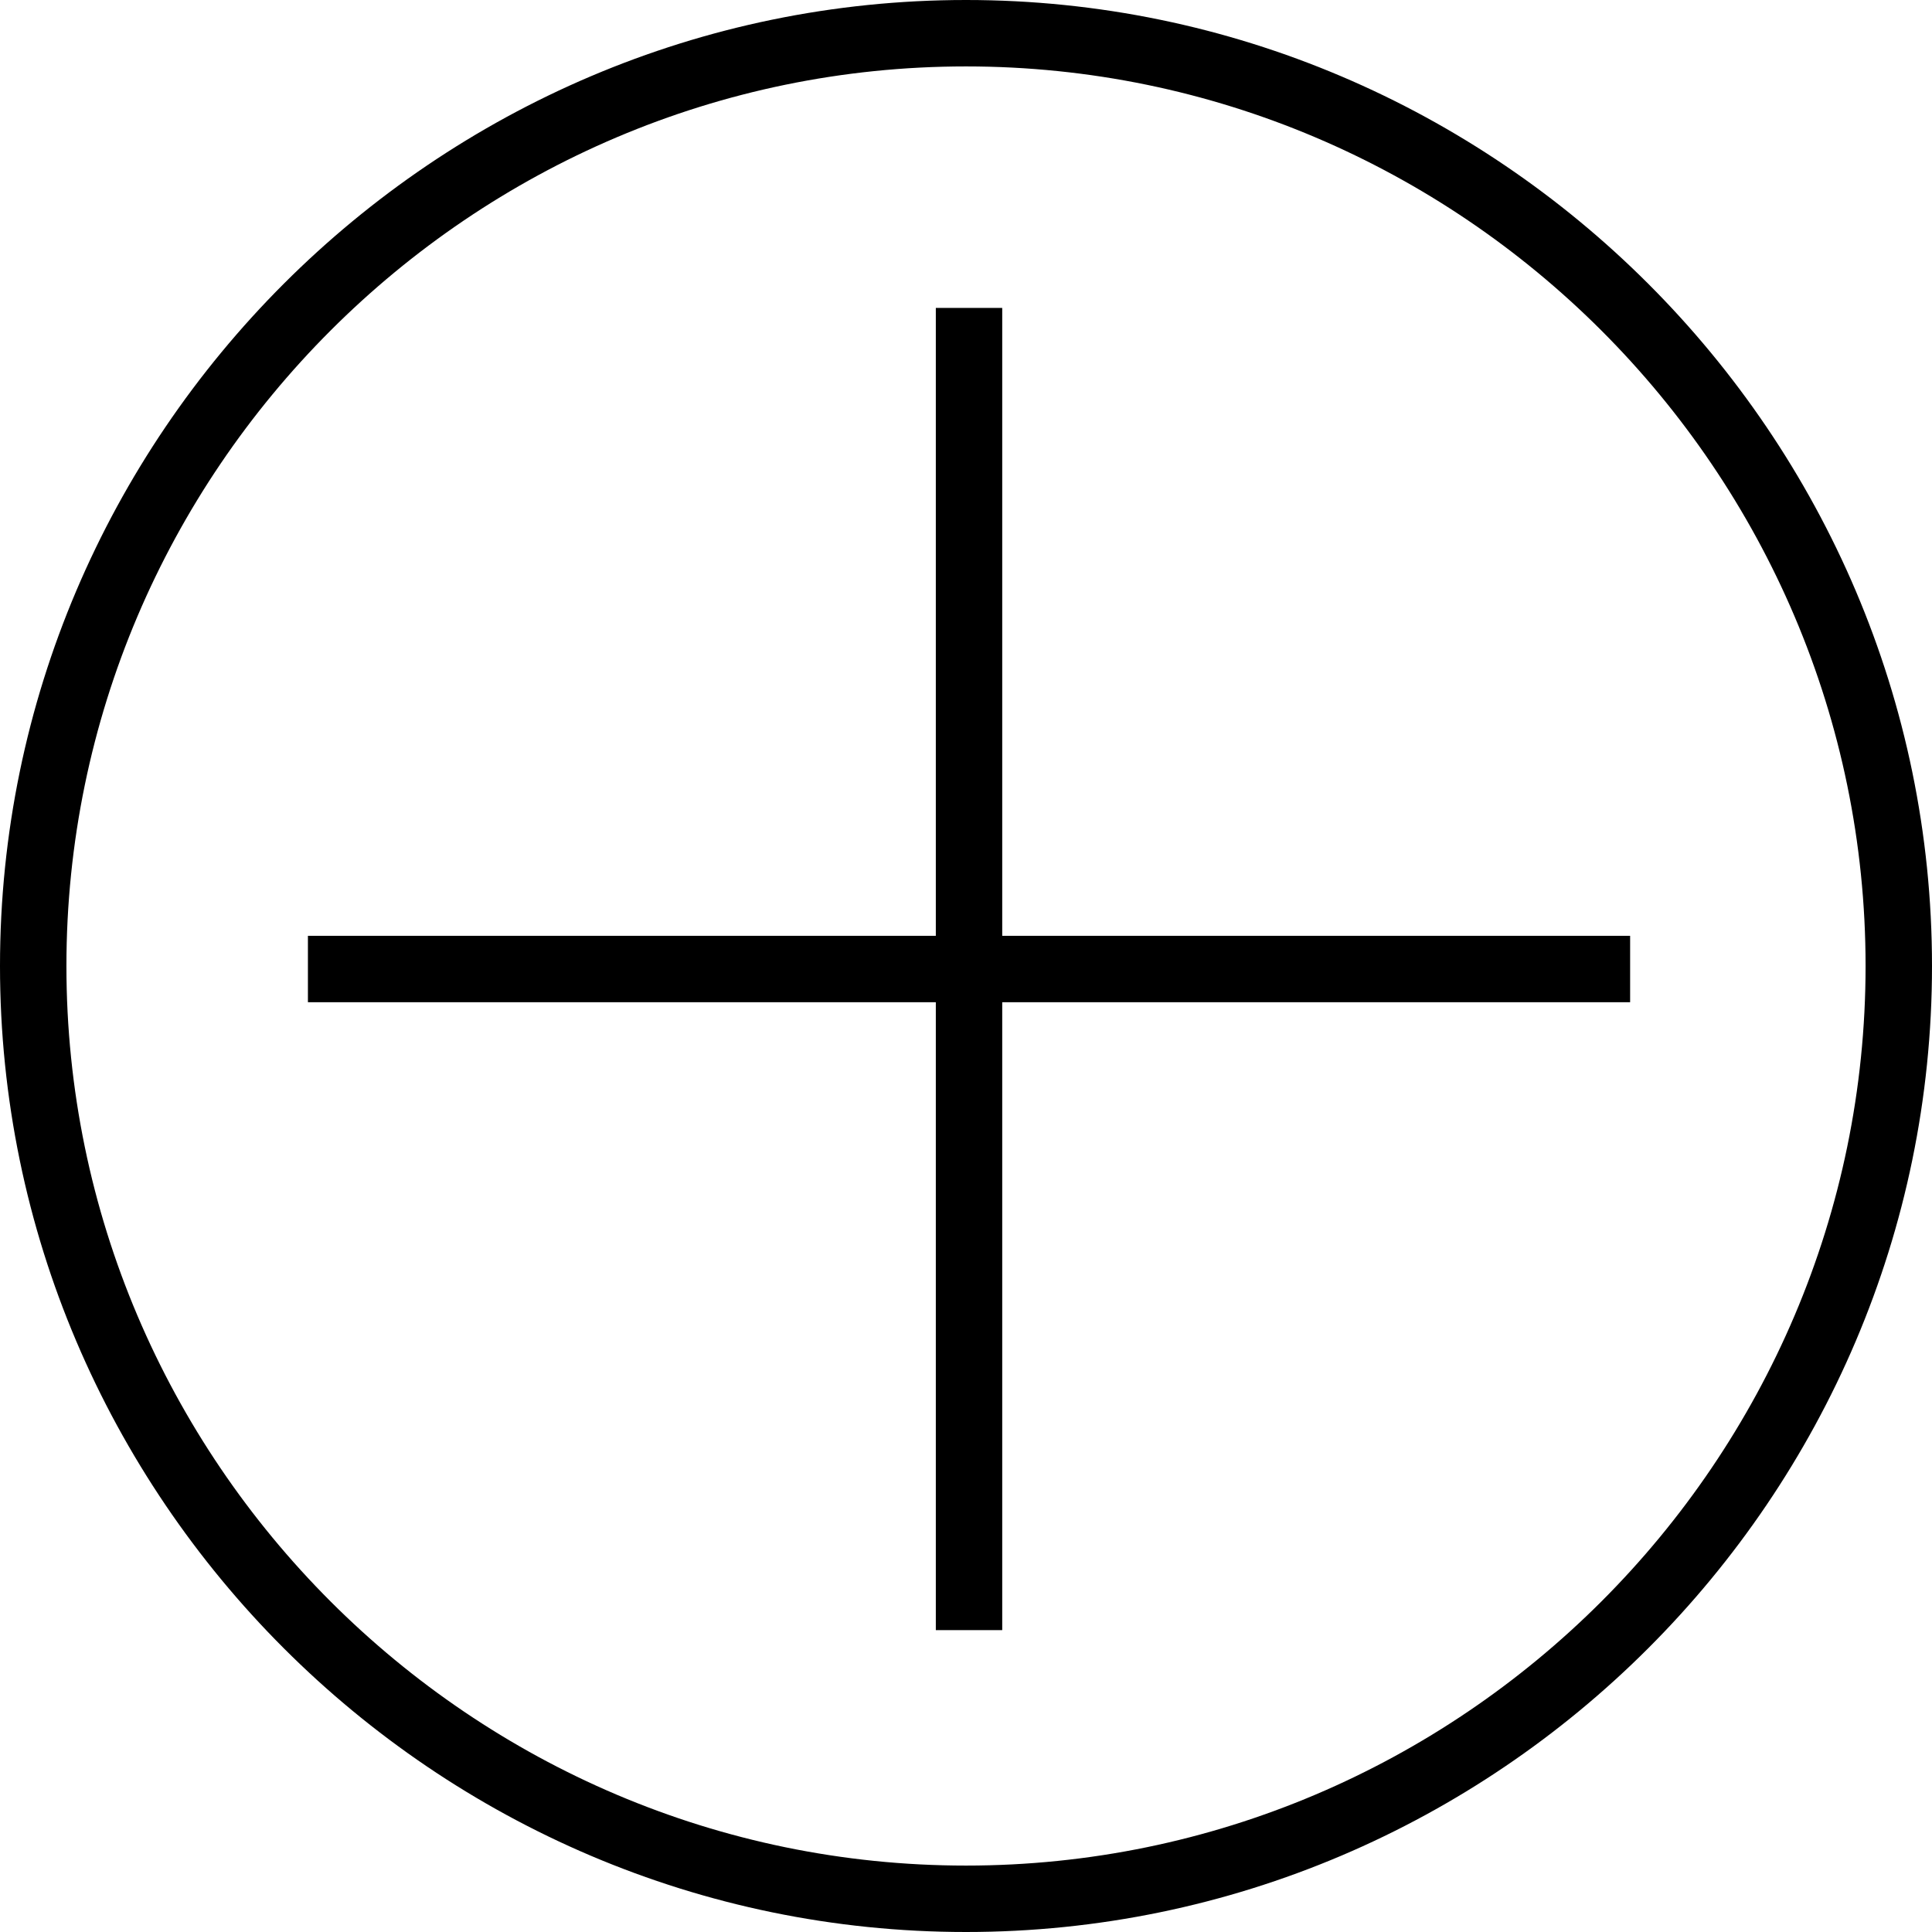<svg width="100" height="100" viewBox="0 0 100 100" fill="none" xmlns="http://www.w3.org/2000/svg">
<g clip-path="url(#clip0_473_18)">
<path d="M50 0C22.5 0 0 22.5 0 50C0 77.5 22.5 100 50 100C77.5 100 100 77.5 100 50C100 22.5 77.5 0 50 0ZM50 96.562C24.375 96.562 3.438 75.625 3.438 50C3.438 24.375 24.375 3.438 50 3.438C75.625 3.438 96.562 24.375 96.562 50C96.562 75.625 75.625 96.562 50 96.562Z" fill="black"/>
<path d="M15.938 48.438H84.375V51.875H15.938V48.438Z" fill="black"/>
<path d="M48.438 15.938H51.875V84.375H48.438V15.938Z" fill="black"/>
</g>
<defs>
<clipPath id="clip0_473_18">
<rect width="100" height="100" fill="white"/>
</clipPath>
</defs>
</svg>
